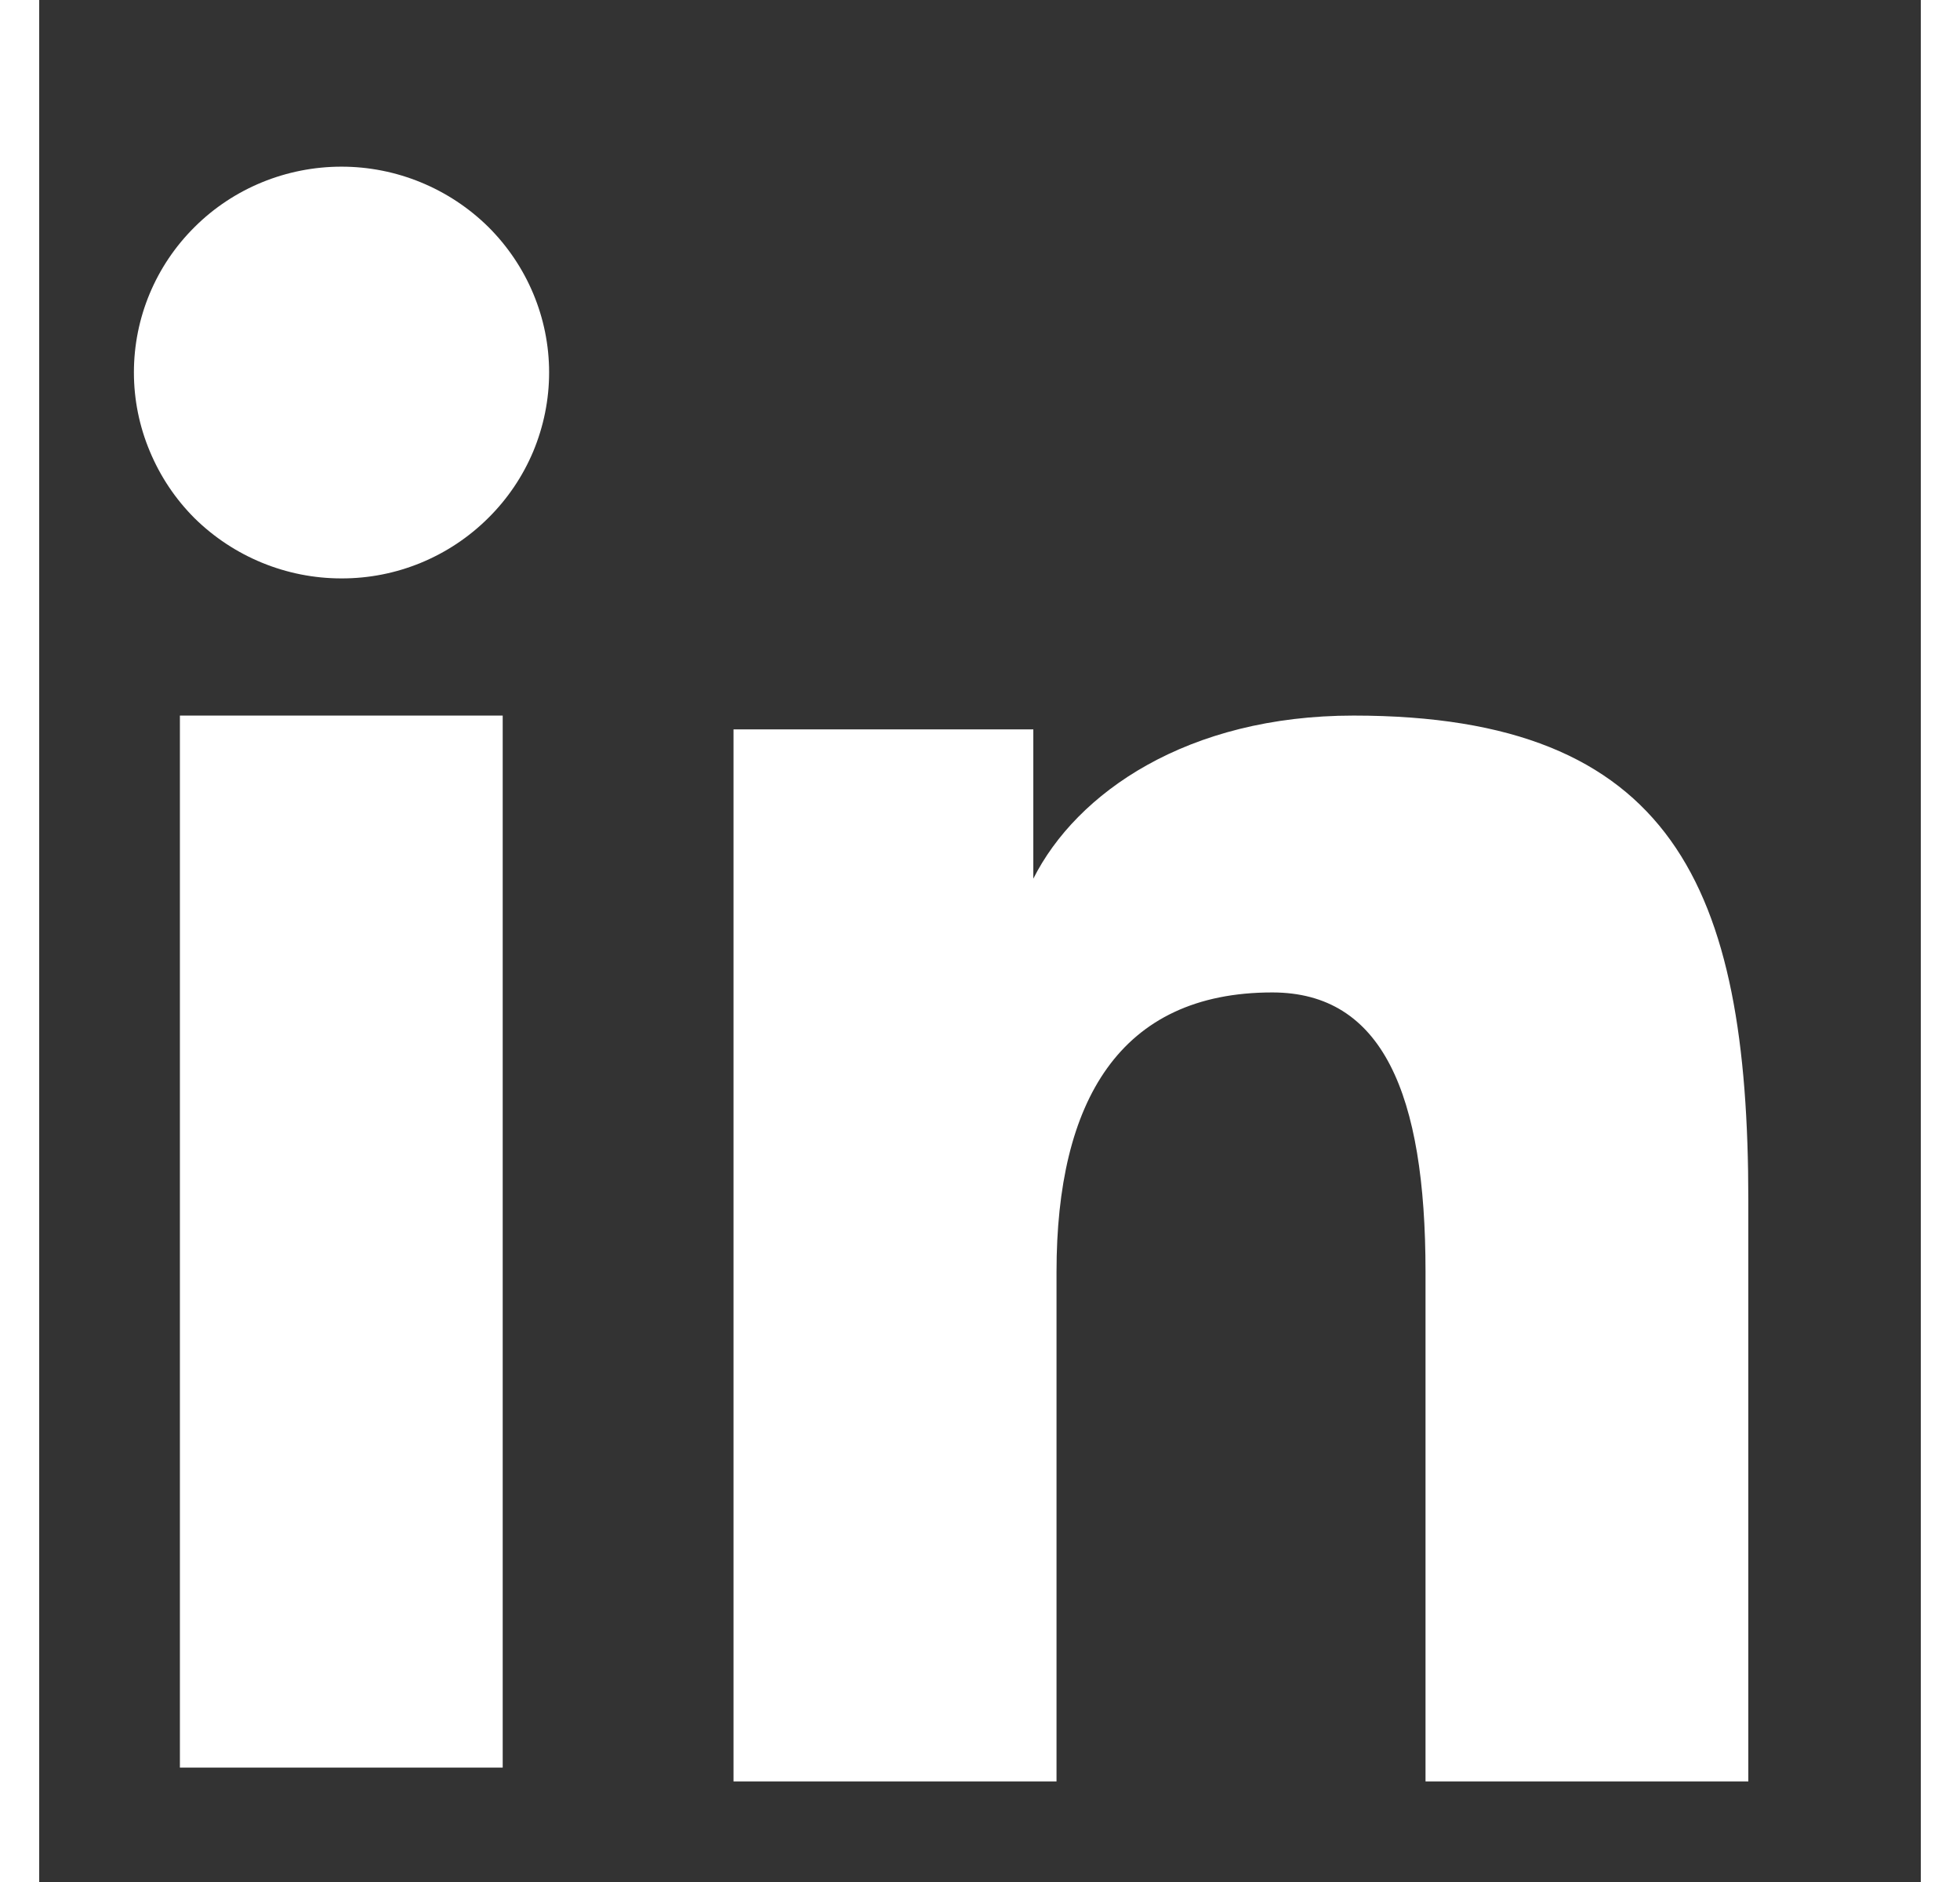 <svg width="25" height="24" viewBox="0 0 9 9" fill="none" xmlns="http://www.w3.org/2000/svg">
<rect x="0" y="0" width="9" height="9" fill="#333333" stroke="none"/>
<path fill-rule="evenodd" clip-rule="evenodd" d="M3.321 3.488H4.755V4.202C4.962 3.791 5.492 3.422 6.287 3.422C7.813 3.422 8.175 4.24 8.175 5.74V8.519H6.631V6.082C6.631 5.228 6.424 4.746 5.898 4.746C5.169 4.746 4.866 5.265 4.866 6.082V8.519H3.321V3.488ZM0.673 8.453H2.217V3.422H0.673V8.453ZM2.439 1.781C2.439 1.911 2.413 2.039 2.363 2.159C2.313 2.278 2.24 2.386 2.148 2.477C1.961 2.663 1.708 2.767 1.445 2.766C1.182 2.766 0.93 2.662 0.743 2.478C0.651 2.386 0.579 2.278 0.529 2.158C0.479 2.039 0.453 1.911 0.453 1.781C0.453 1.52 0.557 1.27 0.744 1.085C0.93 0.9 1.183 0.797 1.446 0.797C1.709 0.797 1.961 0.901 2.148 1.085C2.334 1.27 2.439 1.52 2.439 1.781Z" fill="white"/>
</svg>

